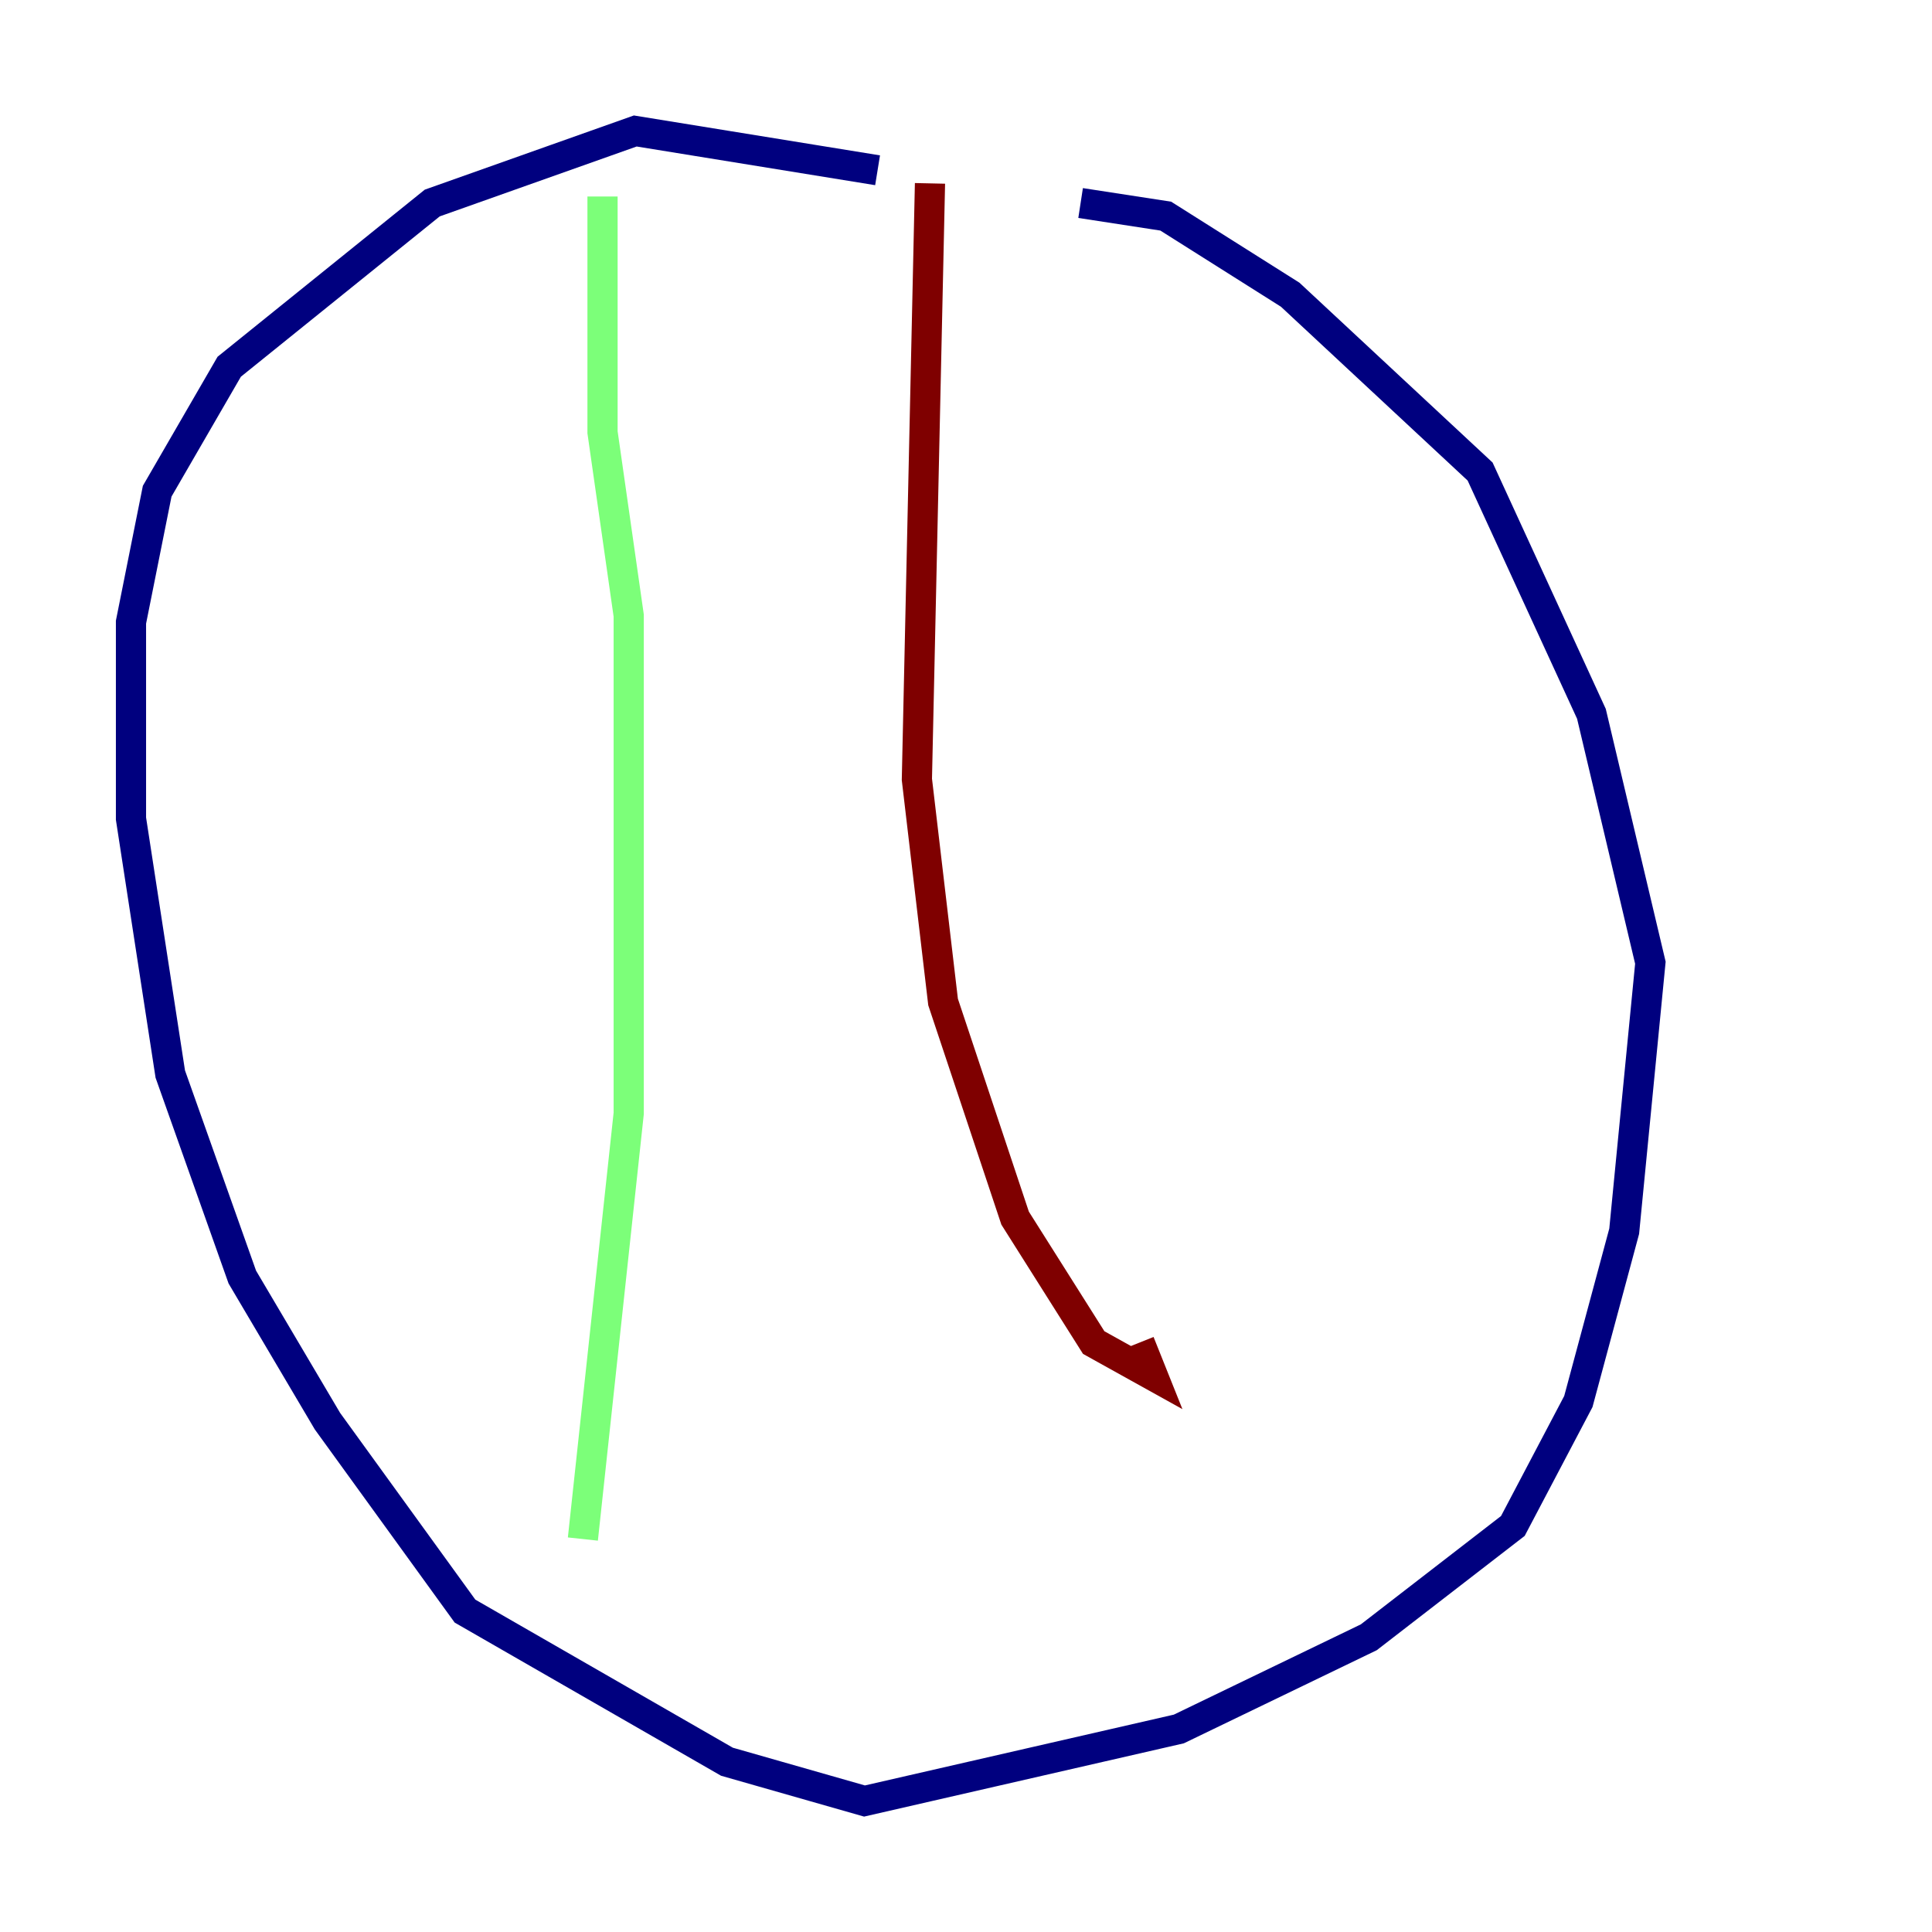 <?xml version="1.0" encoding="utf-8" ?>
<svg baseProfile="tiny" height="128" version="1.2" viewBox="0,0,128,128" width="128" xmlns="http://www.w3.org/2000/svg" xmlns:ev="http://www.w3.org/2001/xml-events" xmlns:xlink="http://www.w3.org/1999/xlink"><defs /><polyline fill="none" points="58.142,11.281 42.088,8.678 28.637,13.451 15.186,24.298 10.414,32.542 8.678,41.22 8.678,54.237 11.281,71.159 16.054,84.61 21.695,94.156 30.807,106.739 48.163,116.719 57.275,119.322 78.102,114.549 90.685,108.475 100.231,101.098 104.57,92.854 107.607,81.573 109.342,63.783 105.437,47.295 98.061,31.241 85.478,19.525 77.234,14.319 71.593,13.451" stroke="#00007f" stroke-width="2" /><polyline fill="none" points="39.919,13.017 39.919,28.637 41.654,40.786 41.654,73.763 38.617,101.966" stroke="#7cff79" stroke-width="2" /><polyline fill="none" points="61.614,12.149 60.746,51.634 62.481,66.386 67.254,80.705 72.461,88.949 76.366,91.119 75.498,88.949" stroke="#7f0000" stroke-width="2" /></svg>